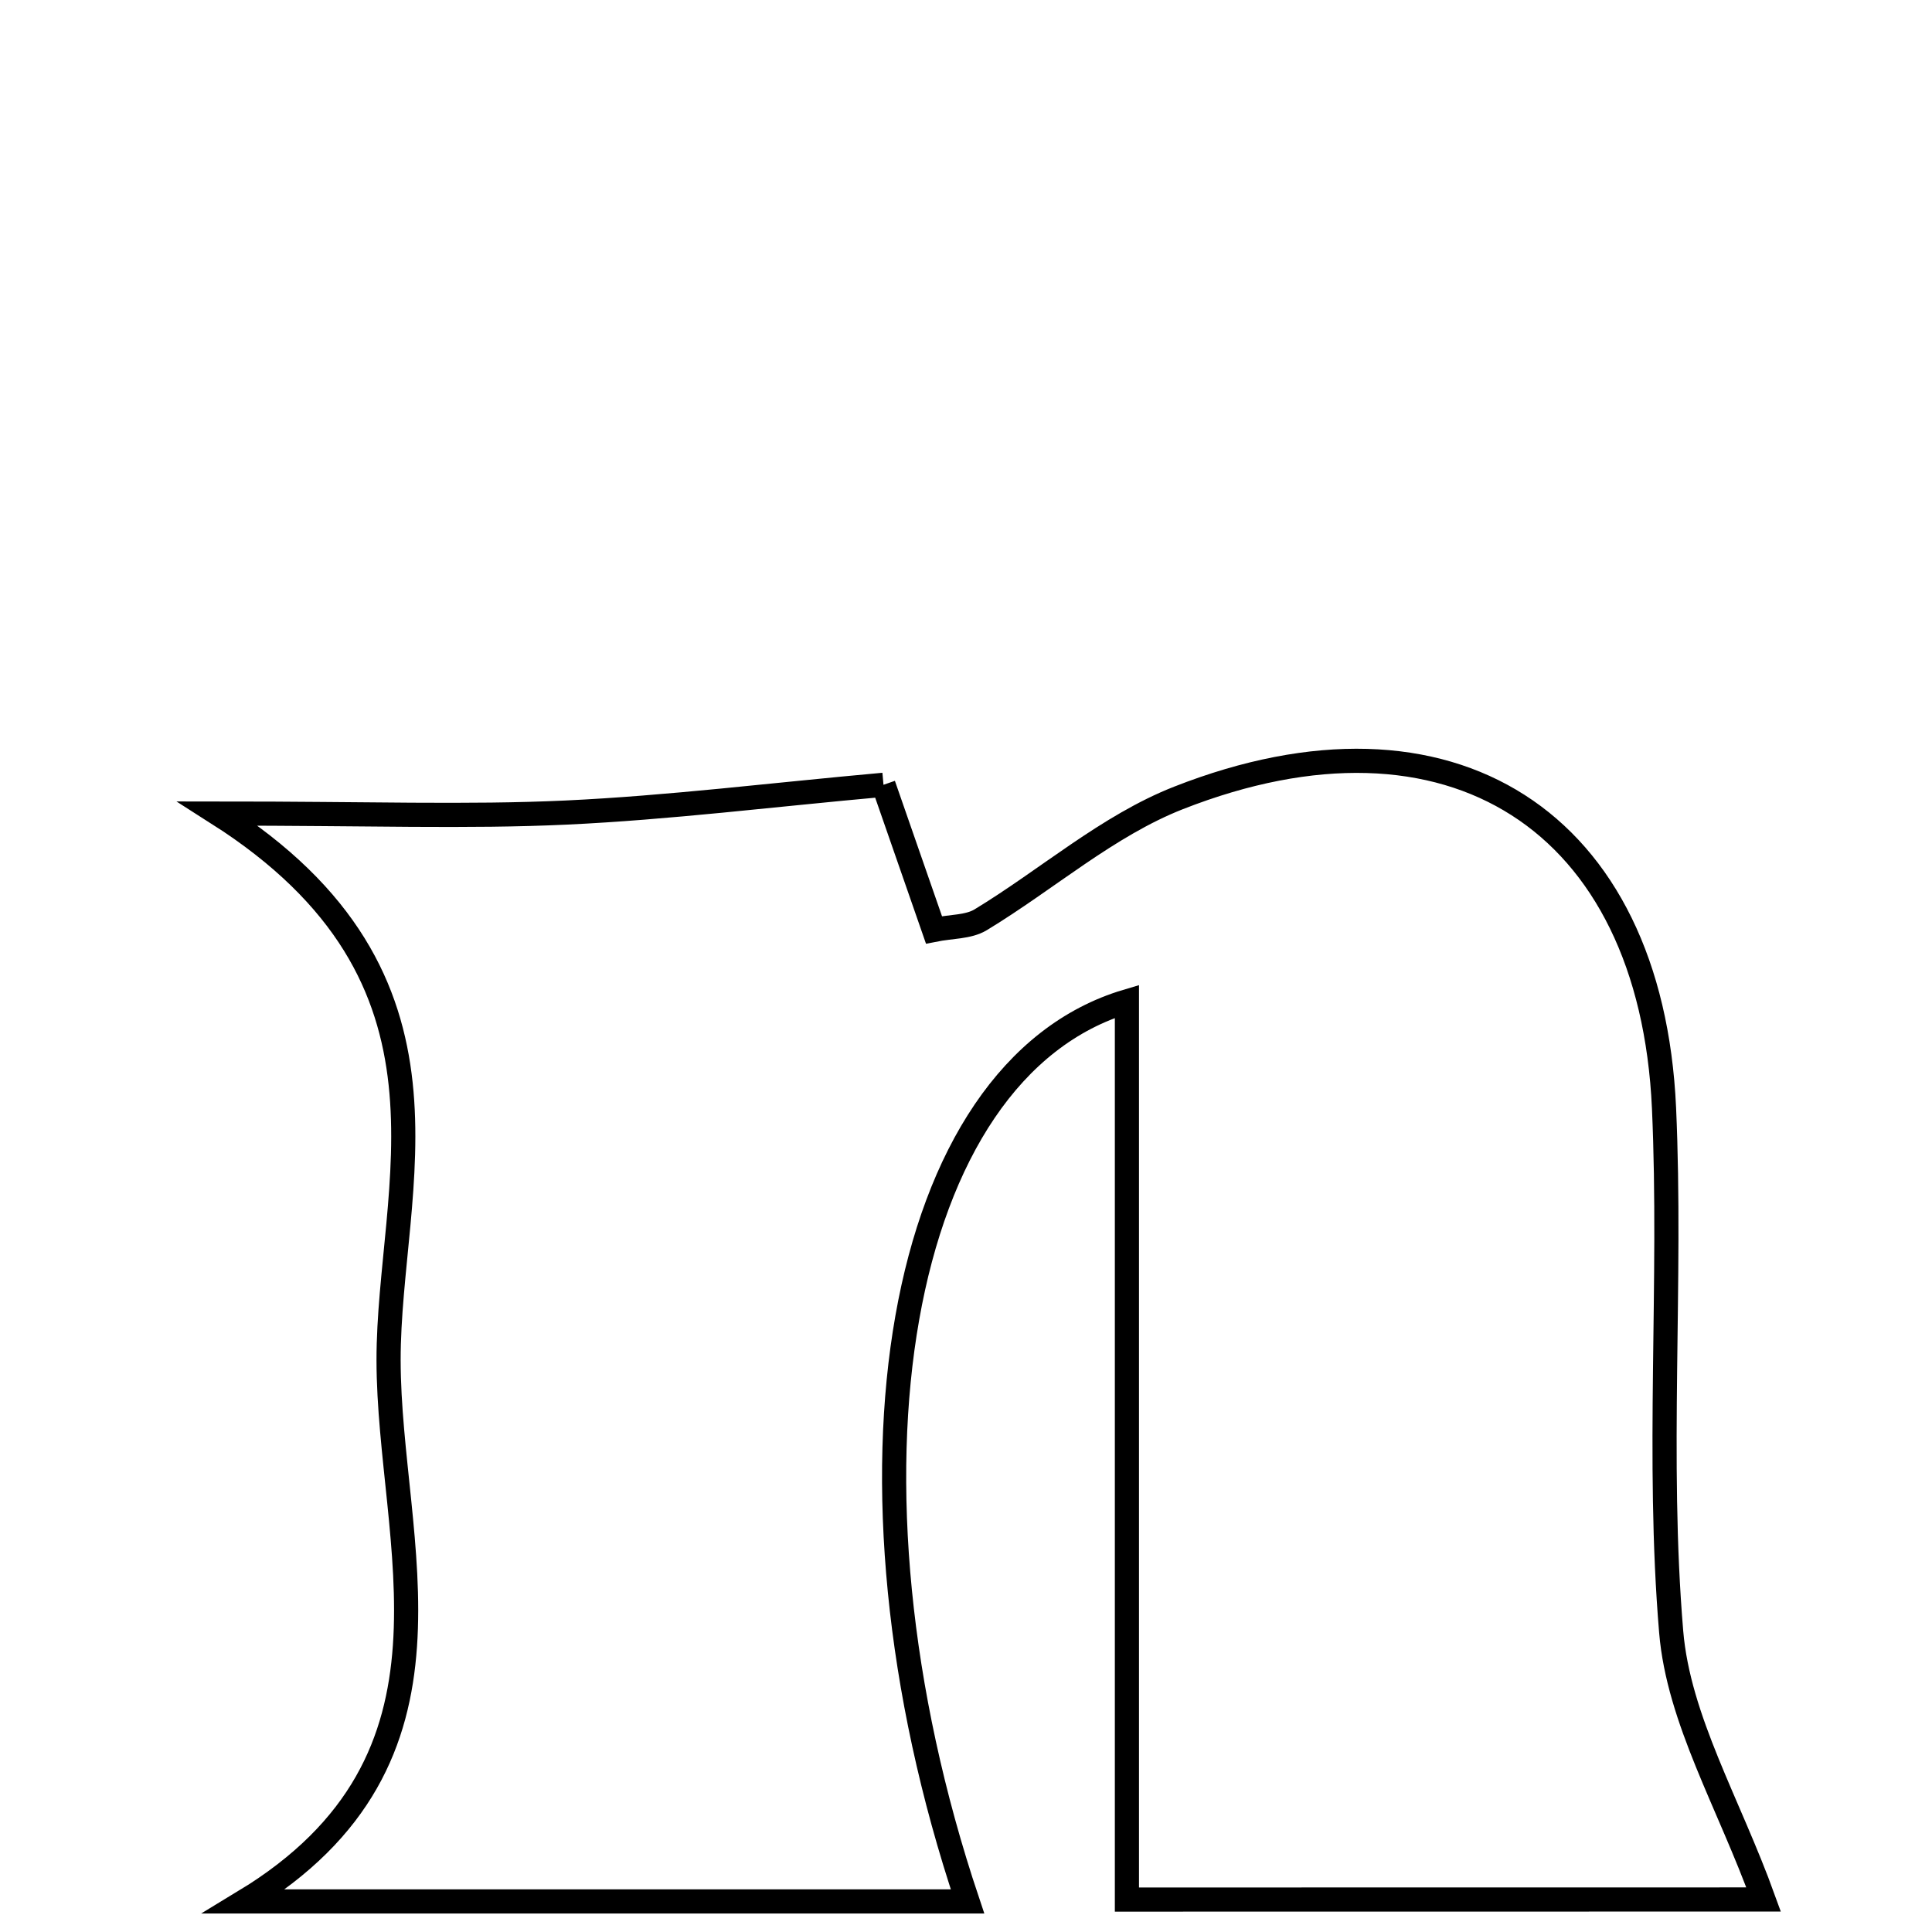 <svg xmlns="http://www.w3.org/2000/svg" viewBox="0.0 0.0 24.0 24.0" height="200px" width="200px"><path fill="none" stroke="black" stroke-width=".3" stroke-opacity="1.0"  filling="0" d="M10.975 9.749 C11.195 10.382 11.397 10.961 11.602 11.551 C11.817 11.508 12.03 11.518 12.182 11.426 C13.007 10.926 13.759 10.258 14.64 9.912 C18.009 8.589 20.509 10.188 20.671 13.765 C20.768 15.932 20.579 18.115 20.76 20.271 C20.851 21.36 21.478 22.404 21.908 23.596 C19.449 23.597 16.623 23.597 13.999 23.597 C13.999 19.882 13.999 16.18 13.999 12.439 C11.135 13.291 10.248 18.34 12.019 23.62 C9.097 23.62 6.236 23.62 3.036 23.62 C5.963 21.846 4.83 19.178 4.827 16.898 C4.825 14.735 5.935 12.161 2.707 10.106 C4.576 10.106 5.806 10.151 7.031 10.094 C8.312 10.034 9.588 9.874 10.975 9.749"></path></svg>